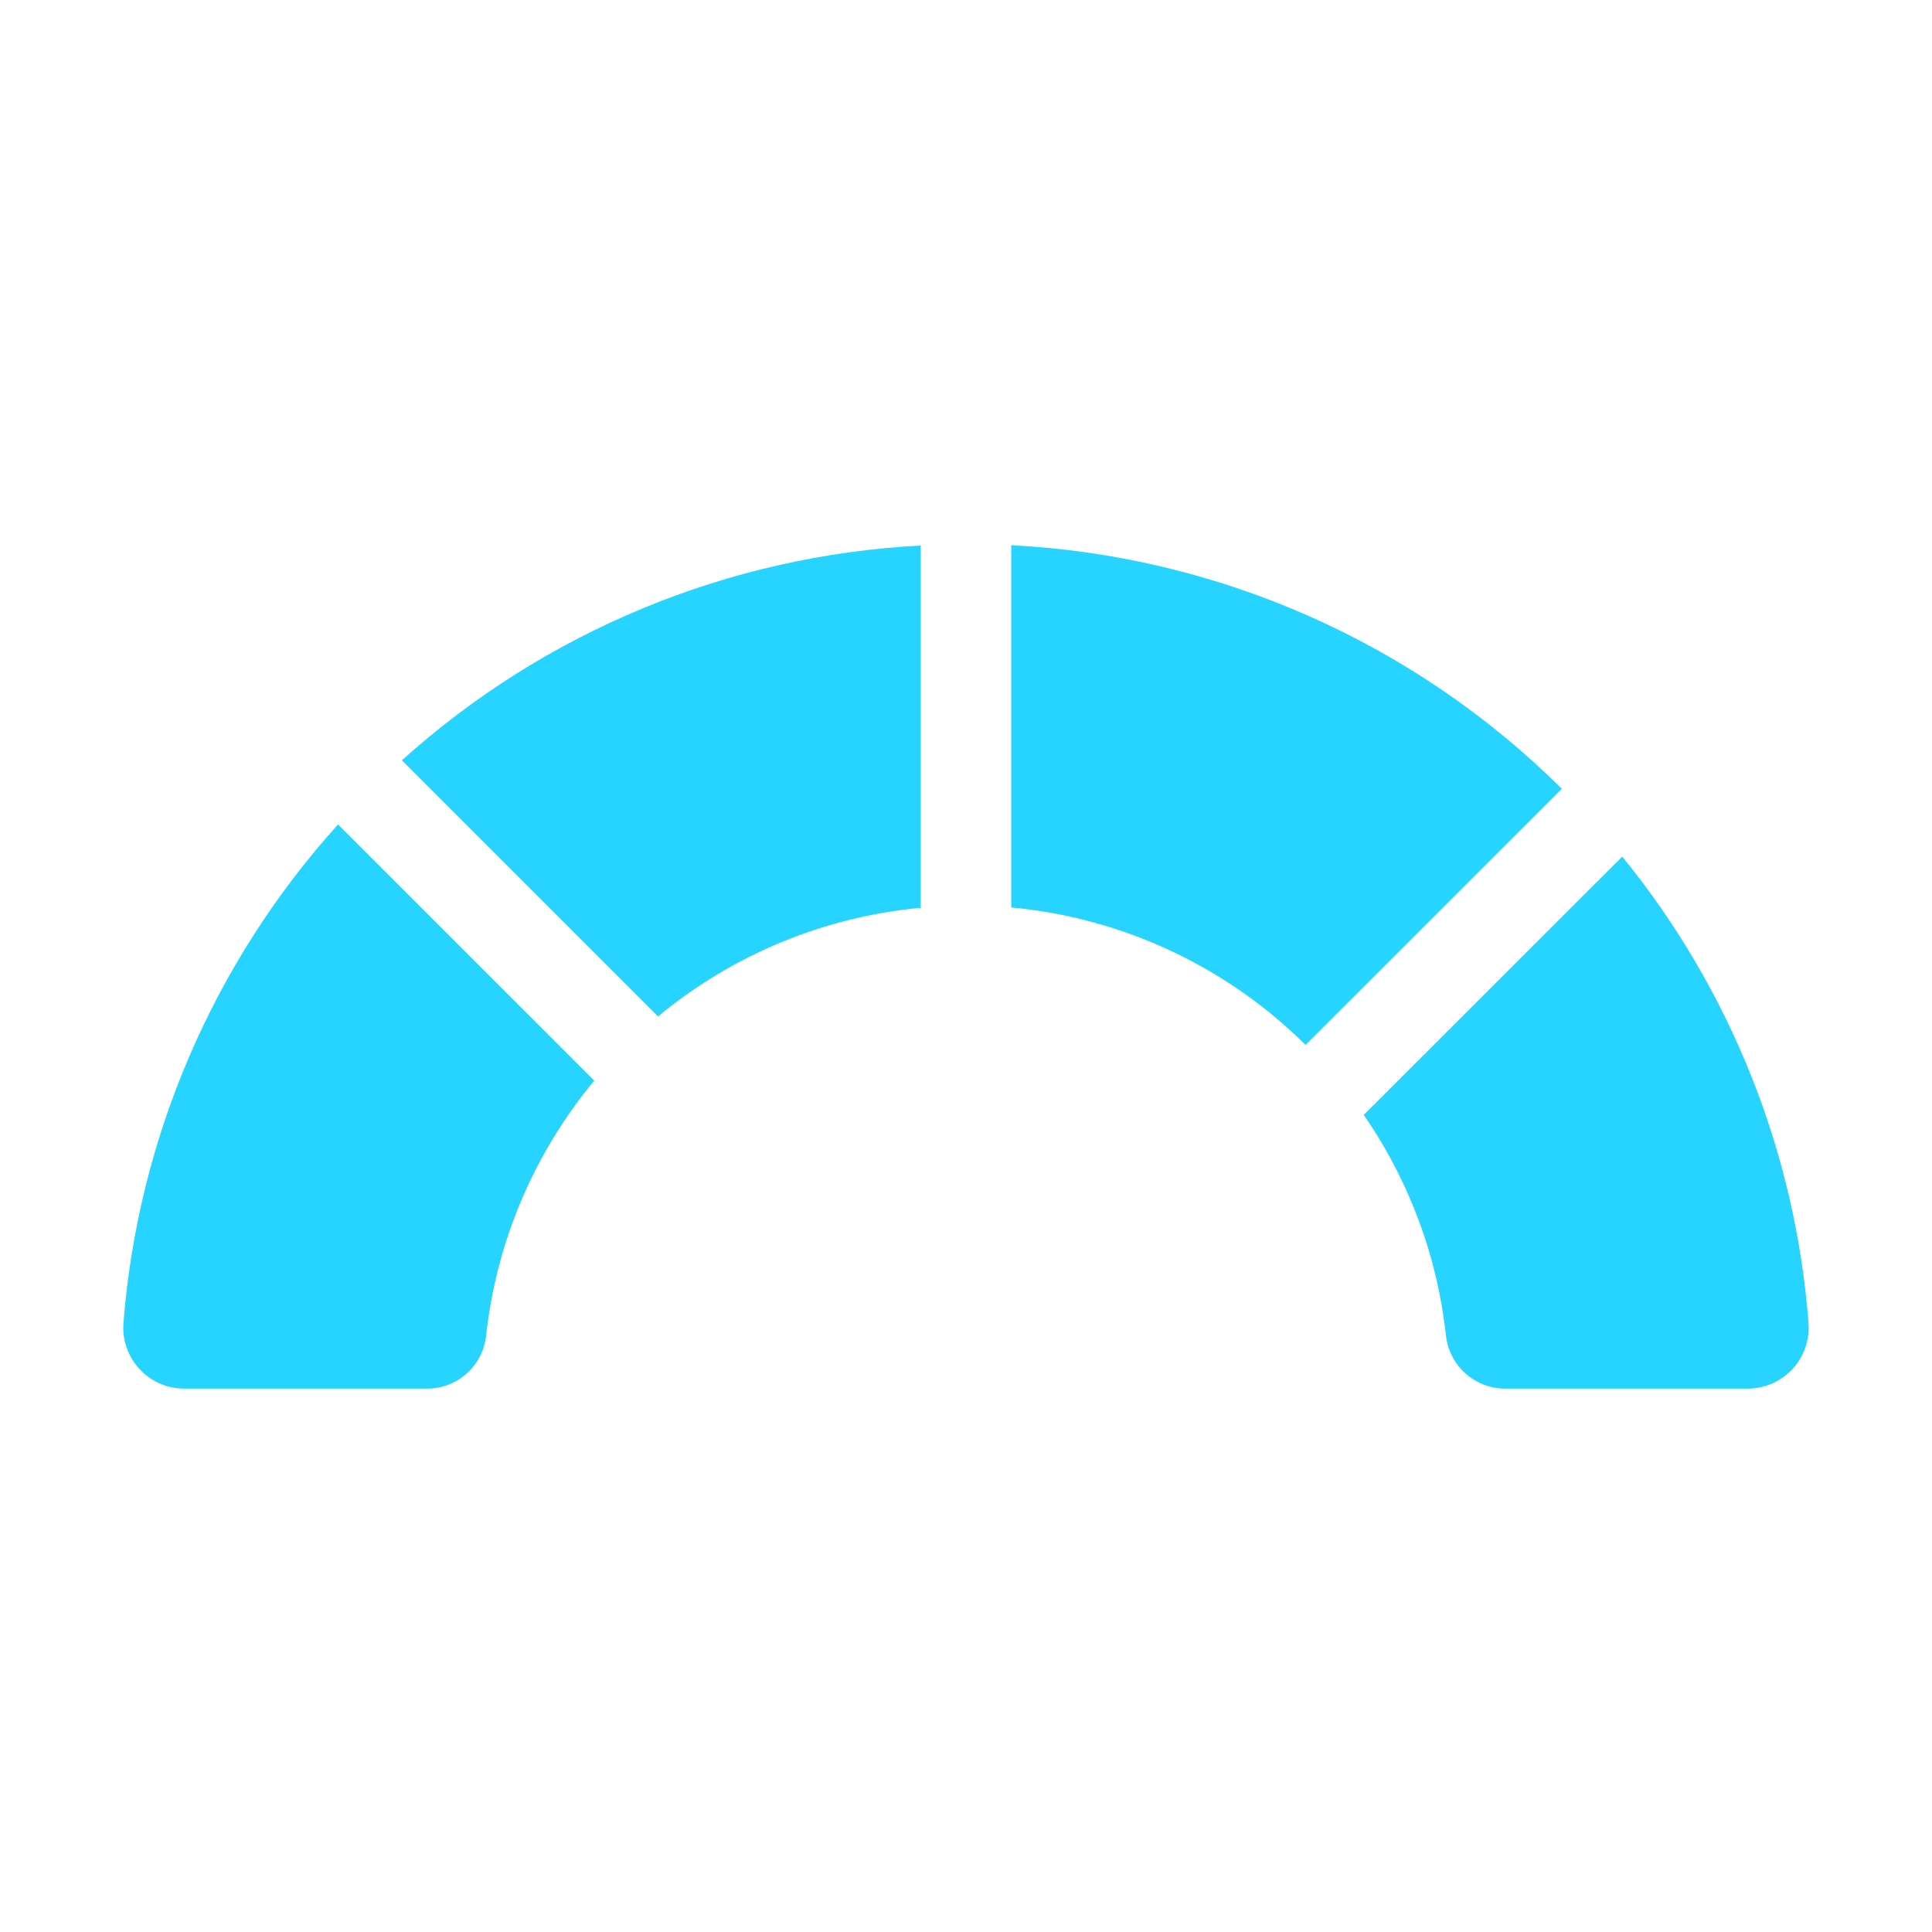 <svg width="24" height="24" viewBox="0 0 24 24" fill="none" xmlns="http://www.w3.org/2000/svg">
<mask id="mask0_261_4764" style="mask-type:luminance" maskUnits="userSpaceOnUse" x="0" y="0" width="24" height="24">
<path d="M24 0H0V24H24V0Z" fill="white"/>
</mask>
<g mask="url(#mask0_261_4764)">
<mask id="mask1_261_4764" style="mask-type:luminance" maskUnits="userSpaceOnUse" x="0" y="0" width="24" height="24">
<path d="M24 0H0V24H24V0Z" fill="white"/>
</mask>
<g mask="url(#mask1_261_4764)">
<path d="M11.438 6.777C9.047 6.901 6.771 7.843 4.992 9.445L8.174 12.627C9.101 11.858 10.239 11.388 11.438 11.277V6.777Z" fill="#27D4FF"/>
<path d="M19.401 9.798C17.572 7.982 15.137 6.904 12.562 6.773V11.273C13.942 11.401 15.235 12.005 16.218 12.98L19.401 9.798Z" fill="#27D4FF"/>
<path d="M16.941 13.85C17.505 14.666 17.857 15.611 17.963 16.598C17.985 16.778 18.072 16.945 18.208 17.065C18.345 17.185 18.521 17.251 18.702 17.25H21.717C21.822 17.249 21.926 17.226 22.022 17.183C22.117 17.139 22.203 17.077 22.274 16.999C22.344 16.921 22.397 16.829 22.43 16.729C22.463 16.63 22.475 16.524 22.465 16.42C22.3 14.303 21.493 12.287 20.152 10.641L16.941 13.85Z" fill="#27D4FF"/>
<path d="M4.199 10.242C2.653 11.954 1.716 14.129 1.534 16.428C1.525 16.532 1.538 16.637 1.572 16.736C1.605 16.835 1.659 16.926 1.73 17.003C1.8 17.081 1.886 17.142 1.981 17.185C2.077 17.227 2.18 17.25 2.285 17.25H5.299C5.481 17.252 5.657 17.186 5.793 17.066C5.93 16.945 6.017 16.779 6.038 16.598C6.164 15.431 6.632 14.327 7.382 13.424L4.199 10.242Z" fill="#27D4FF"/>
</g>
</g>
</svg>
